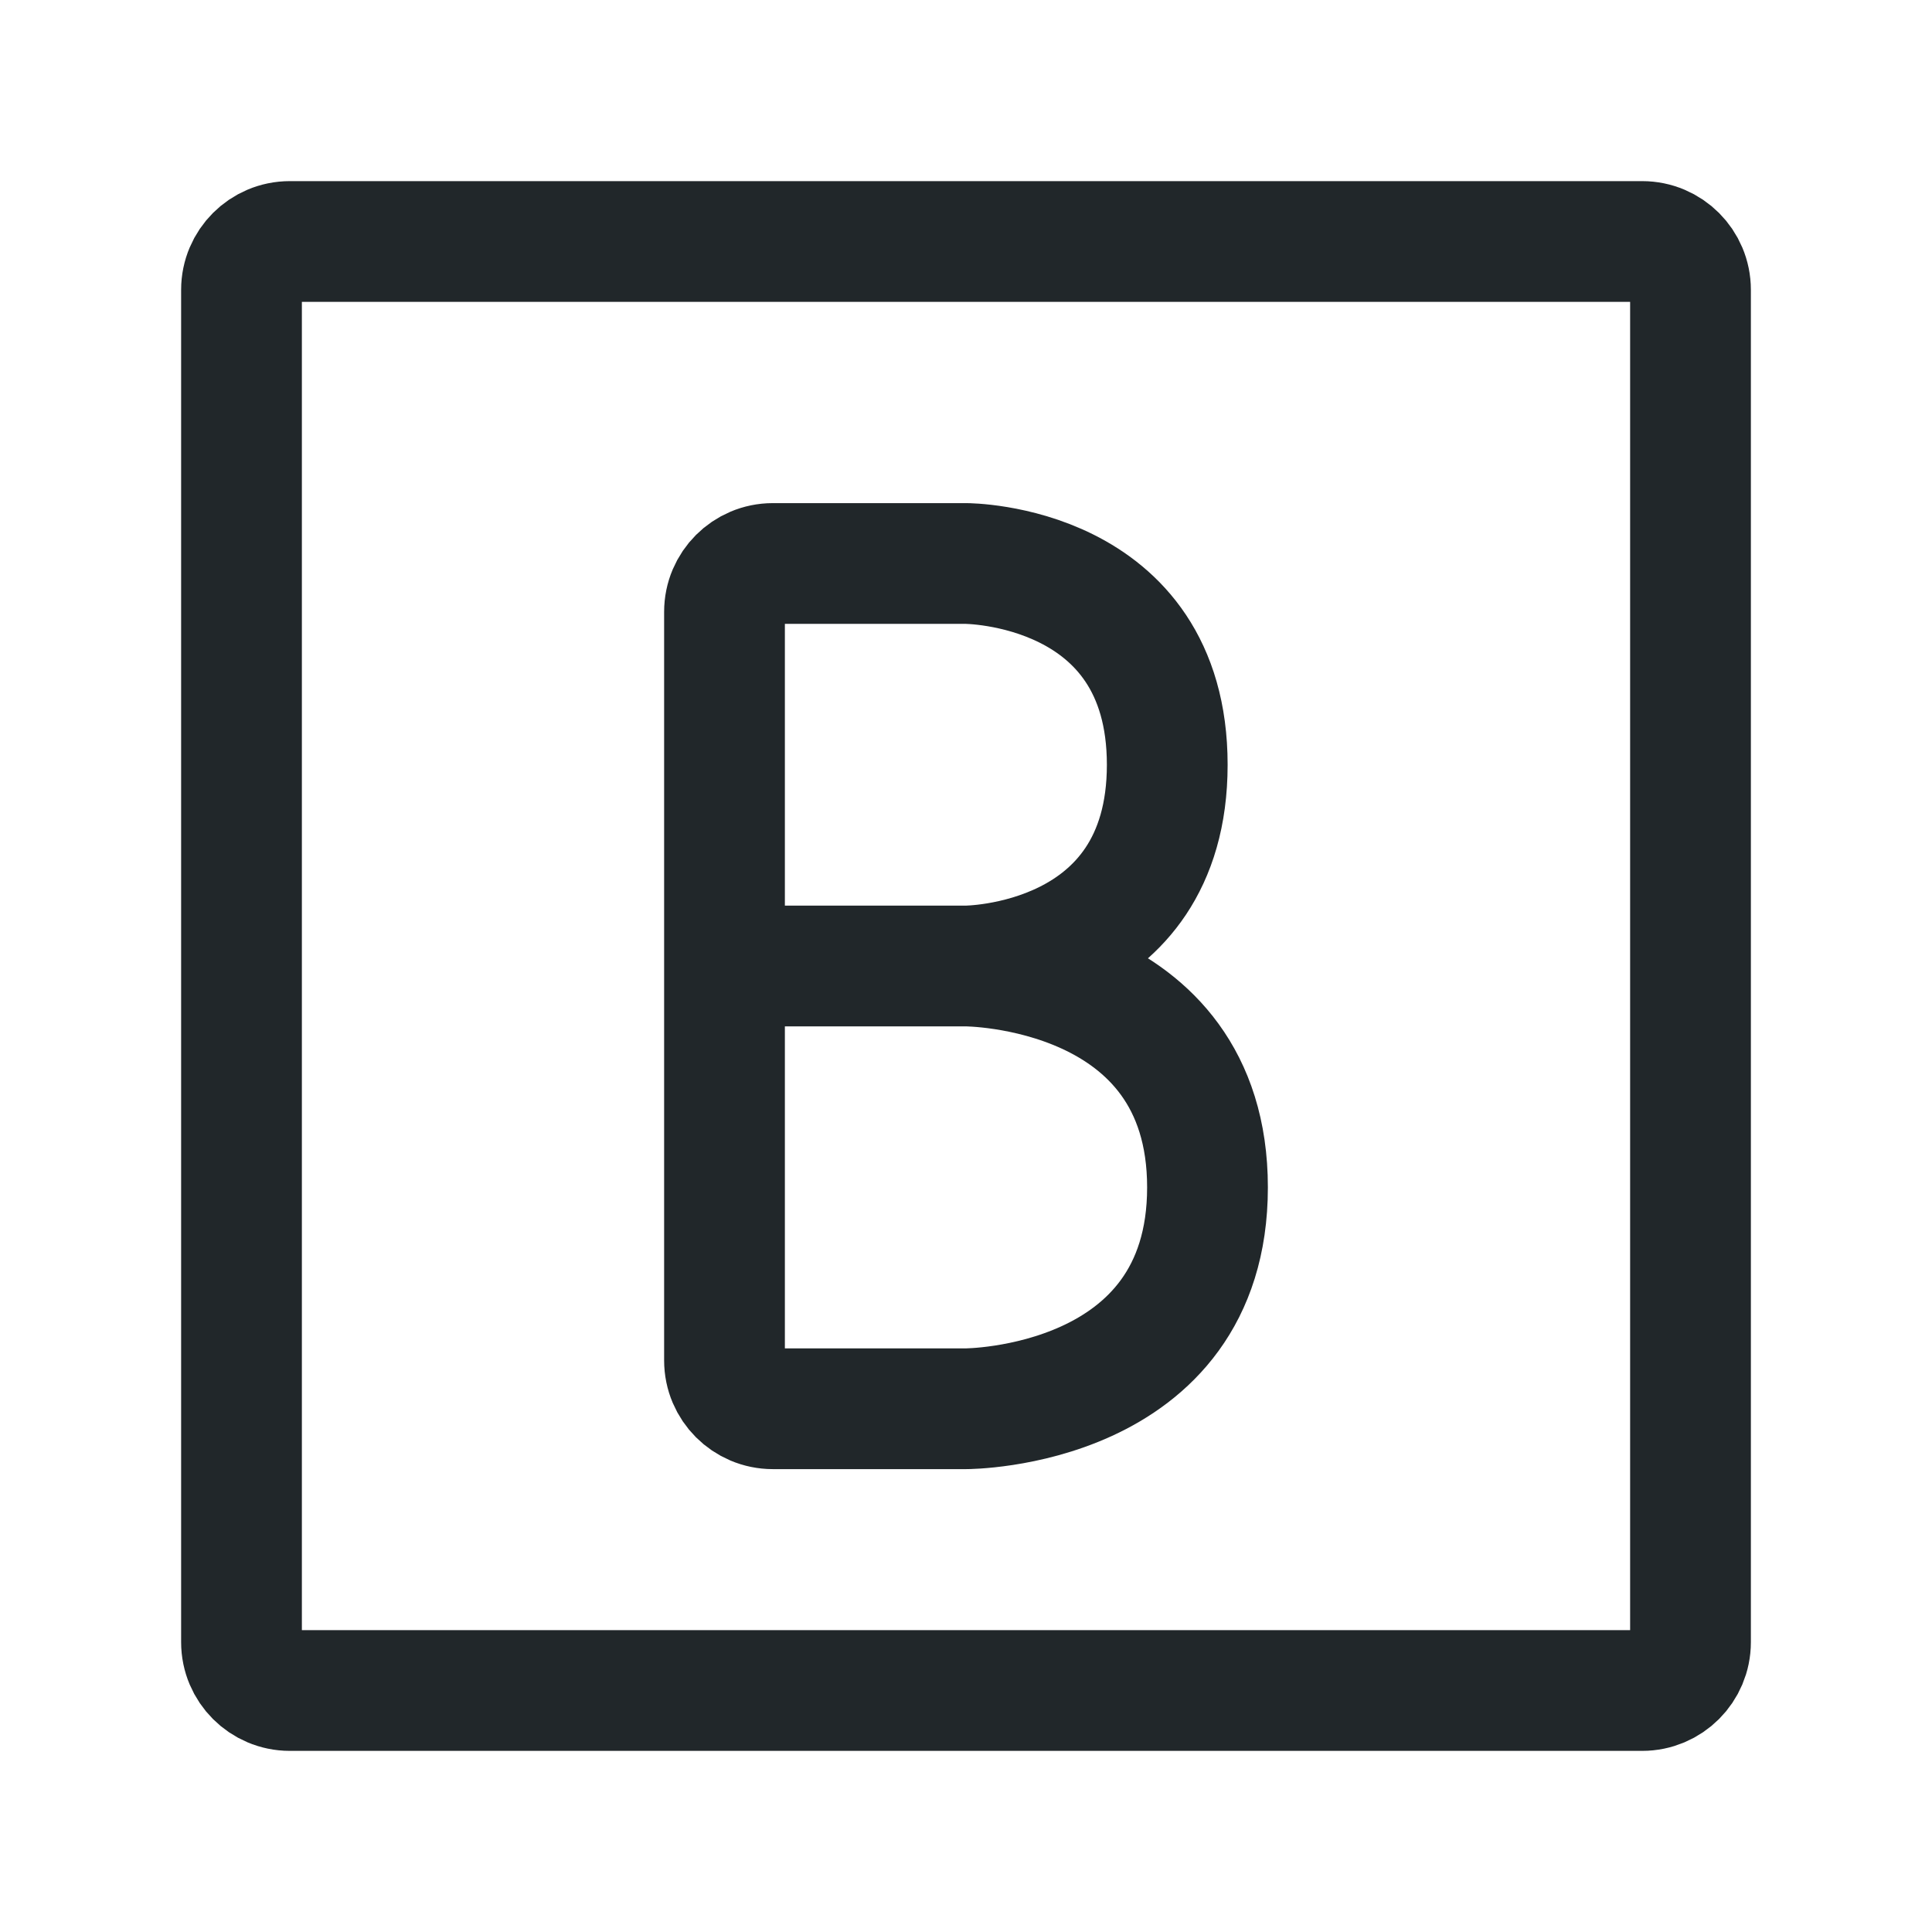 <svg width="24" height="24" viewBox="0 0 24 24" fill="none" xmlns="http://www.w3.org/2000/svg">
<path d="M3 20.4V3.6C3 3.269 3.269 3 3.6 3H20.4C20.731 3 21 3.269 21 3.6V20.4C21 20.731 20.731 21 20.4 21H3.6C3.269 21 3 20.731 3 20.4Z" stroke="#21272A" stroke-width="1.5"/>
<path d="M12 12C12 12 15 12 15 14.75C15 17.5 12 17.5 12 17.5H9.6C9.269 17.5 9 17.231 9 16.9V12M12 12H9H12ZM12 12C12 12 14.5 12 14.5 9.5C14.5 7 12 7 12 7H9.6C9.269 7 9 7.269 9 7.6V12H12Z" stroke="#21272A" stroke-width="1.5"/>
</svg>
